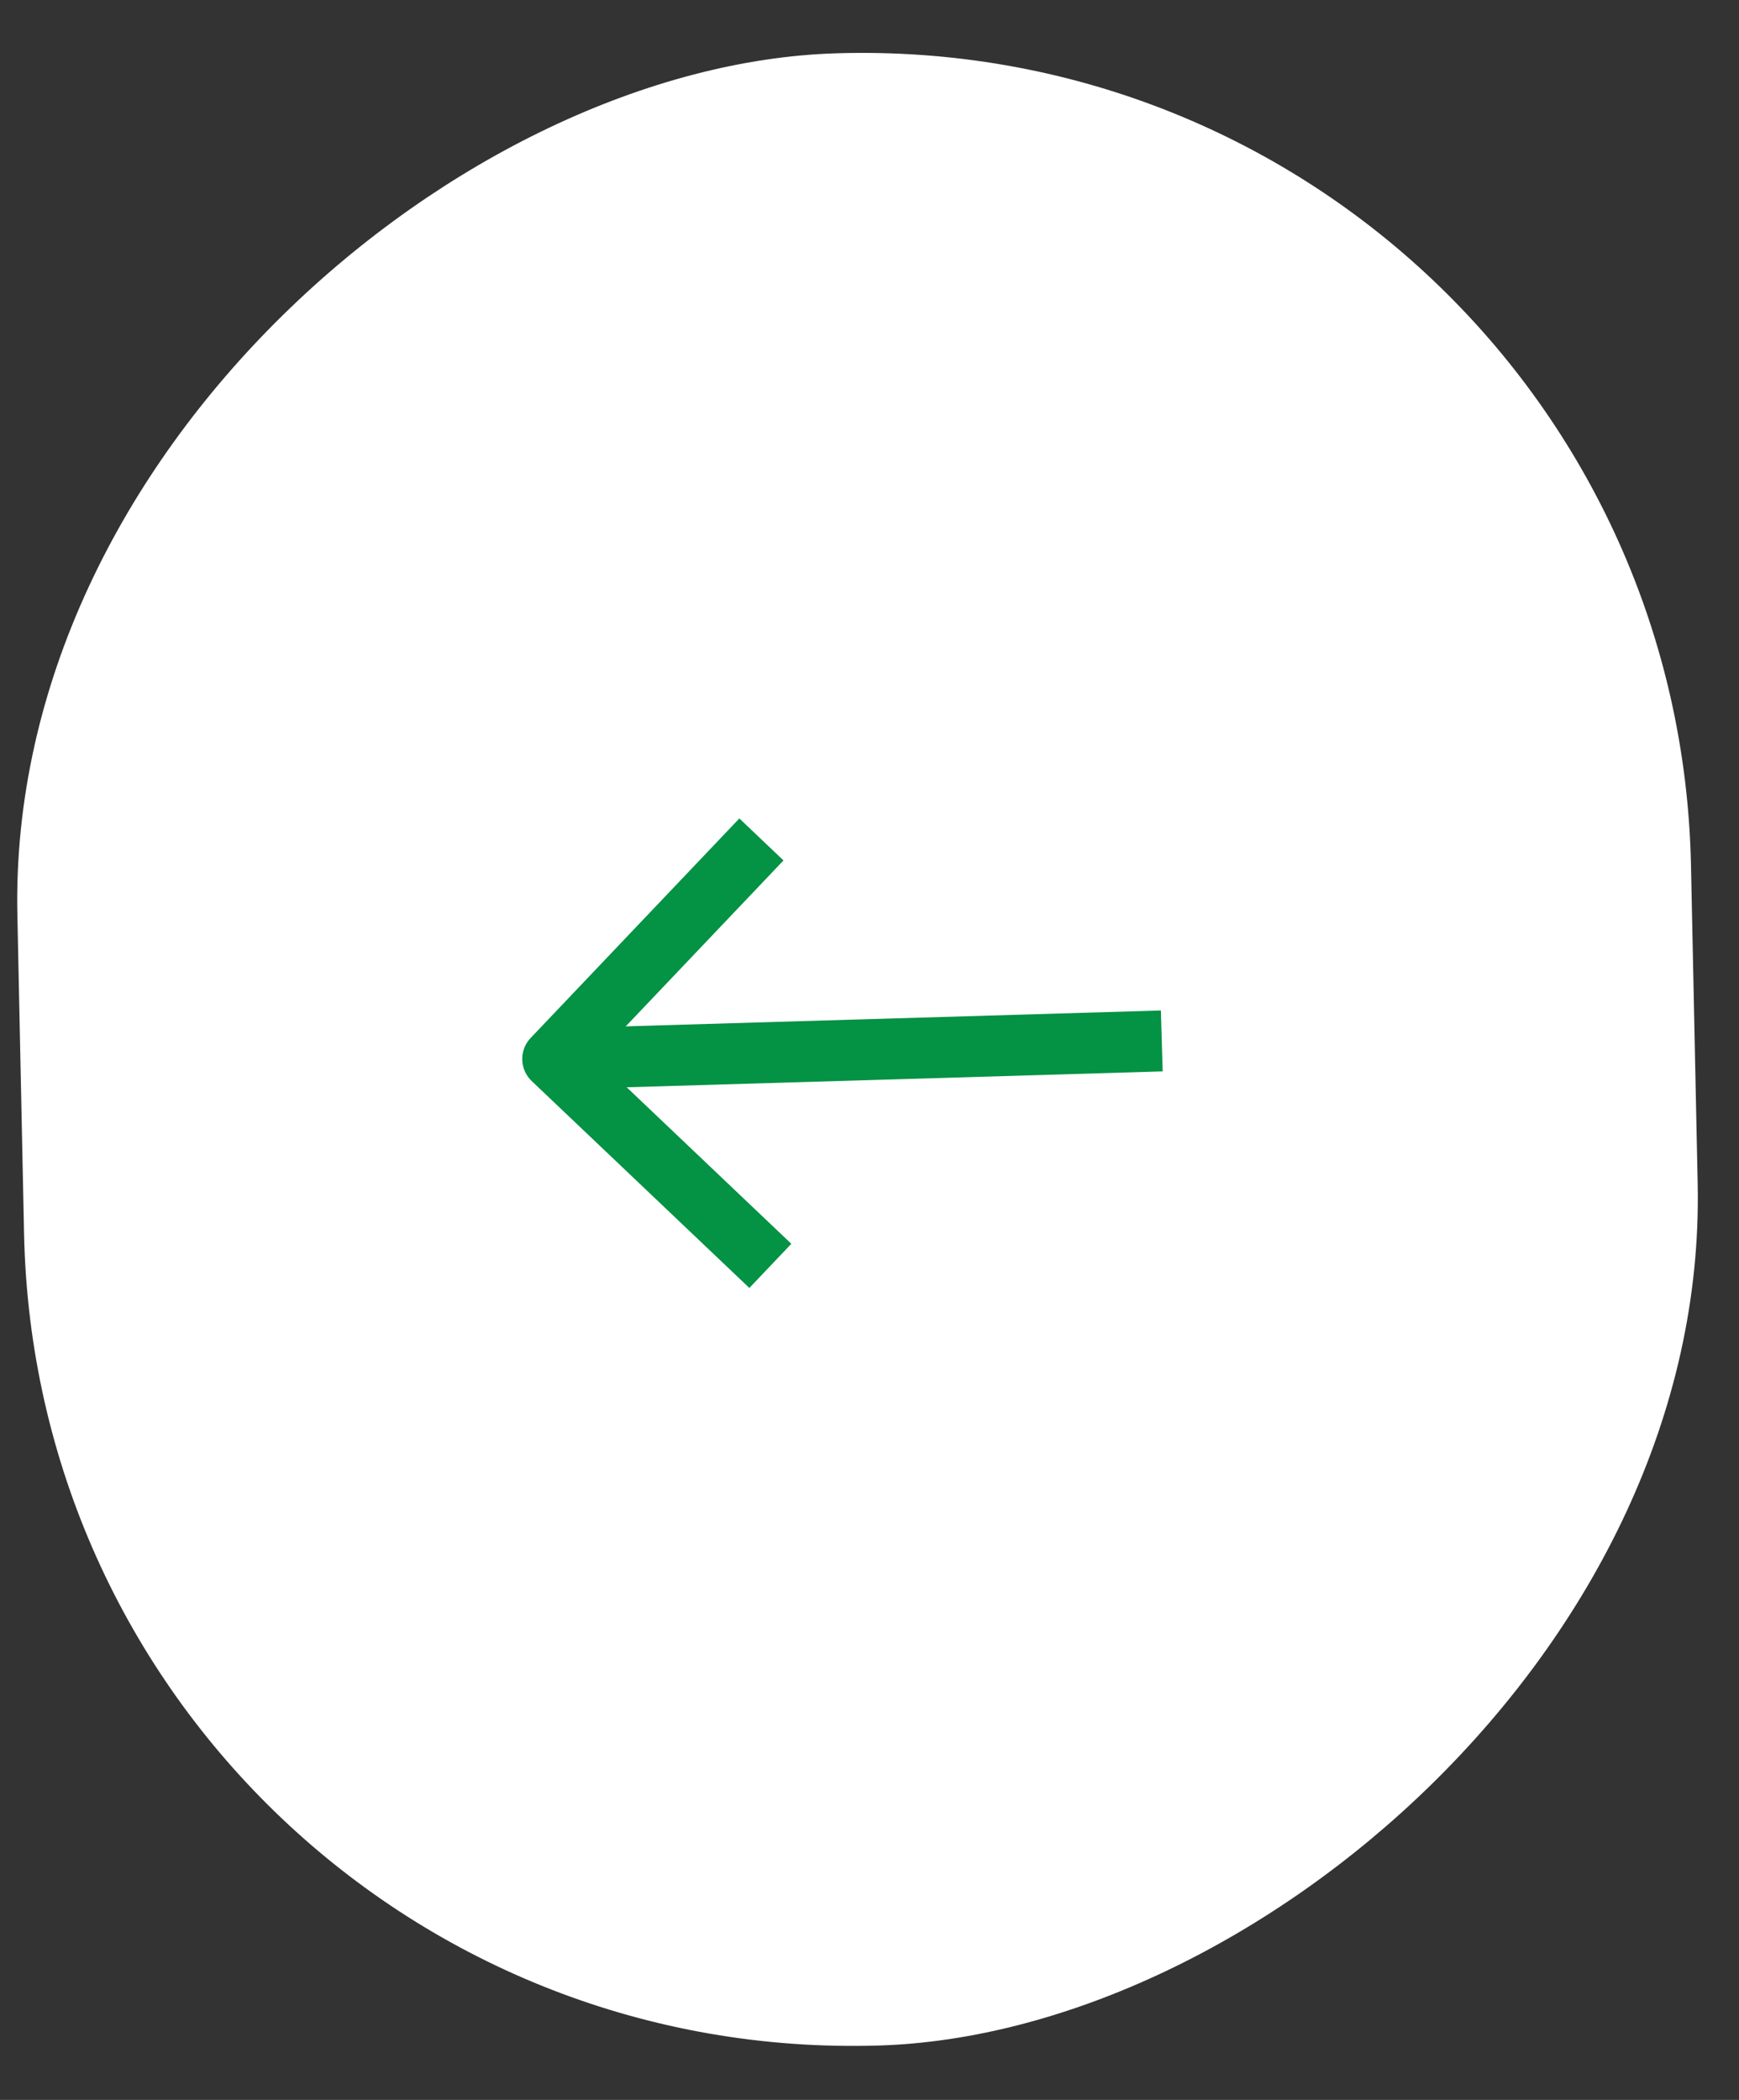 <svg width="53" height="64" viewBox="0 0 53 64" fill="none" xmlns="http://www.w3.org/2000/svg">
<rect x="0" y="0" width="53" height="64" fill="#333333" stroke="none"/>
<rect width="60.719" height="51.007" rx="25.503" transform="matrix(-0.021 -1 1 -0.03 1.269 63.108)" fill="white"/>
<path d="M35.408 31.725L17.773 32.248" stroke="#049244" stroke-width="1.857"/>
<path d="M23.478 38.581L16.845 32.275L23.206 25.584" stroke="#049244" stroke-width="1.857" stroke-linejoin="round"/>
</svg>
